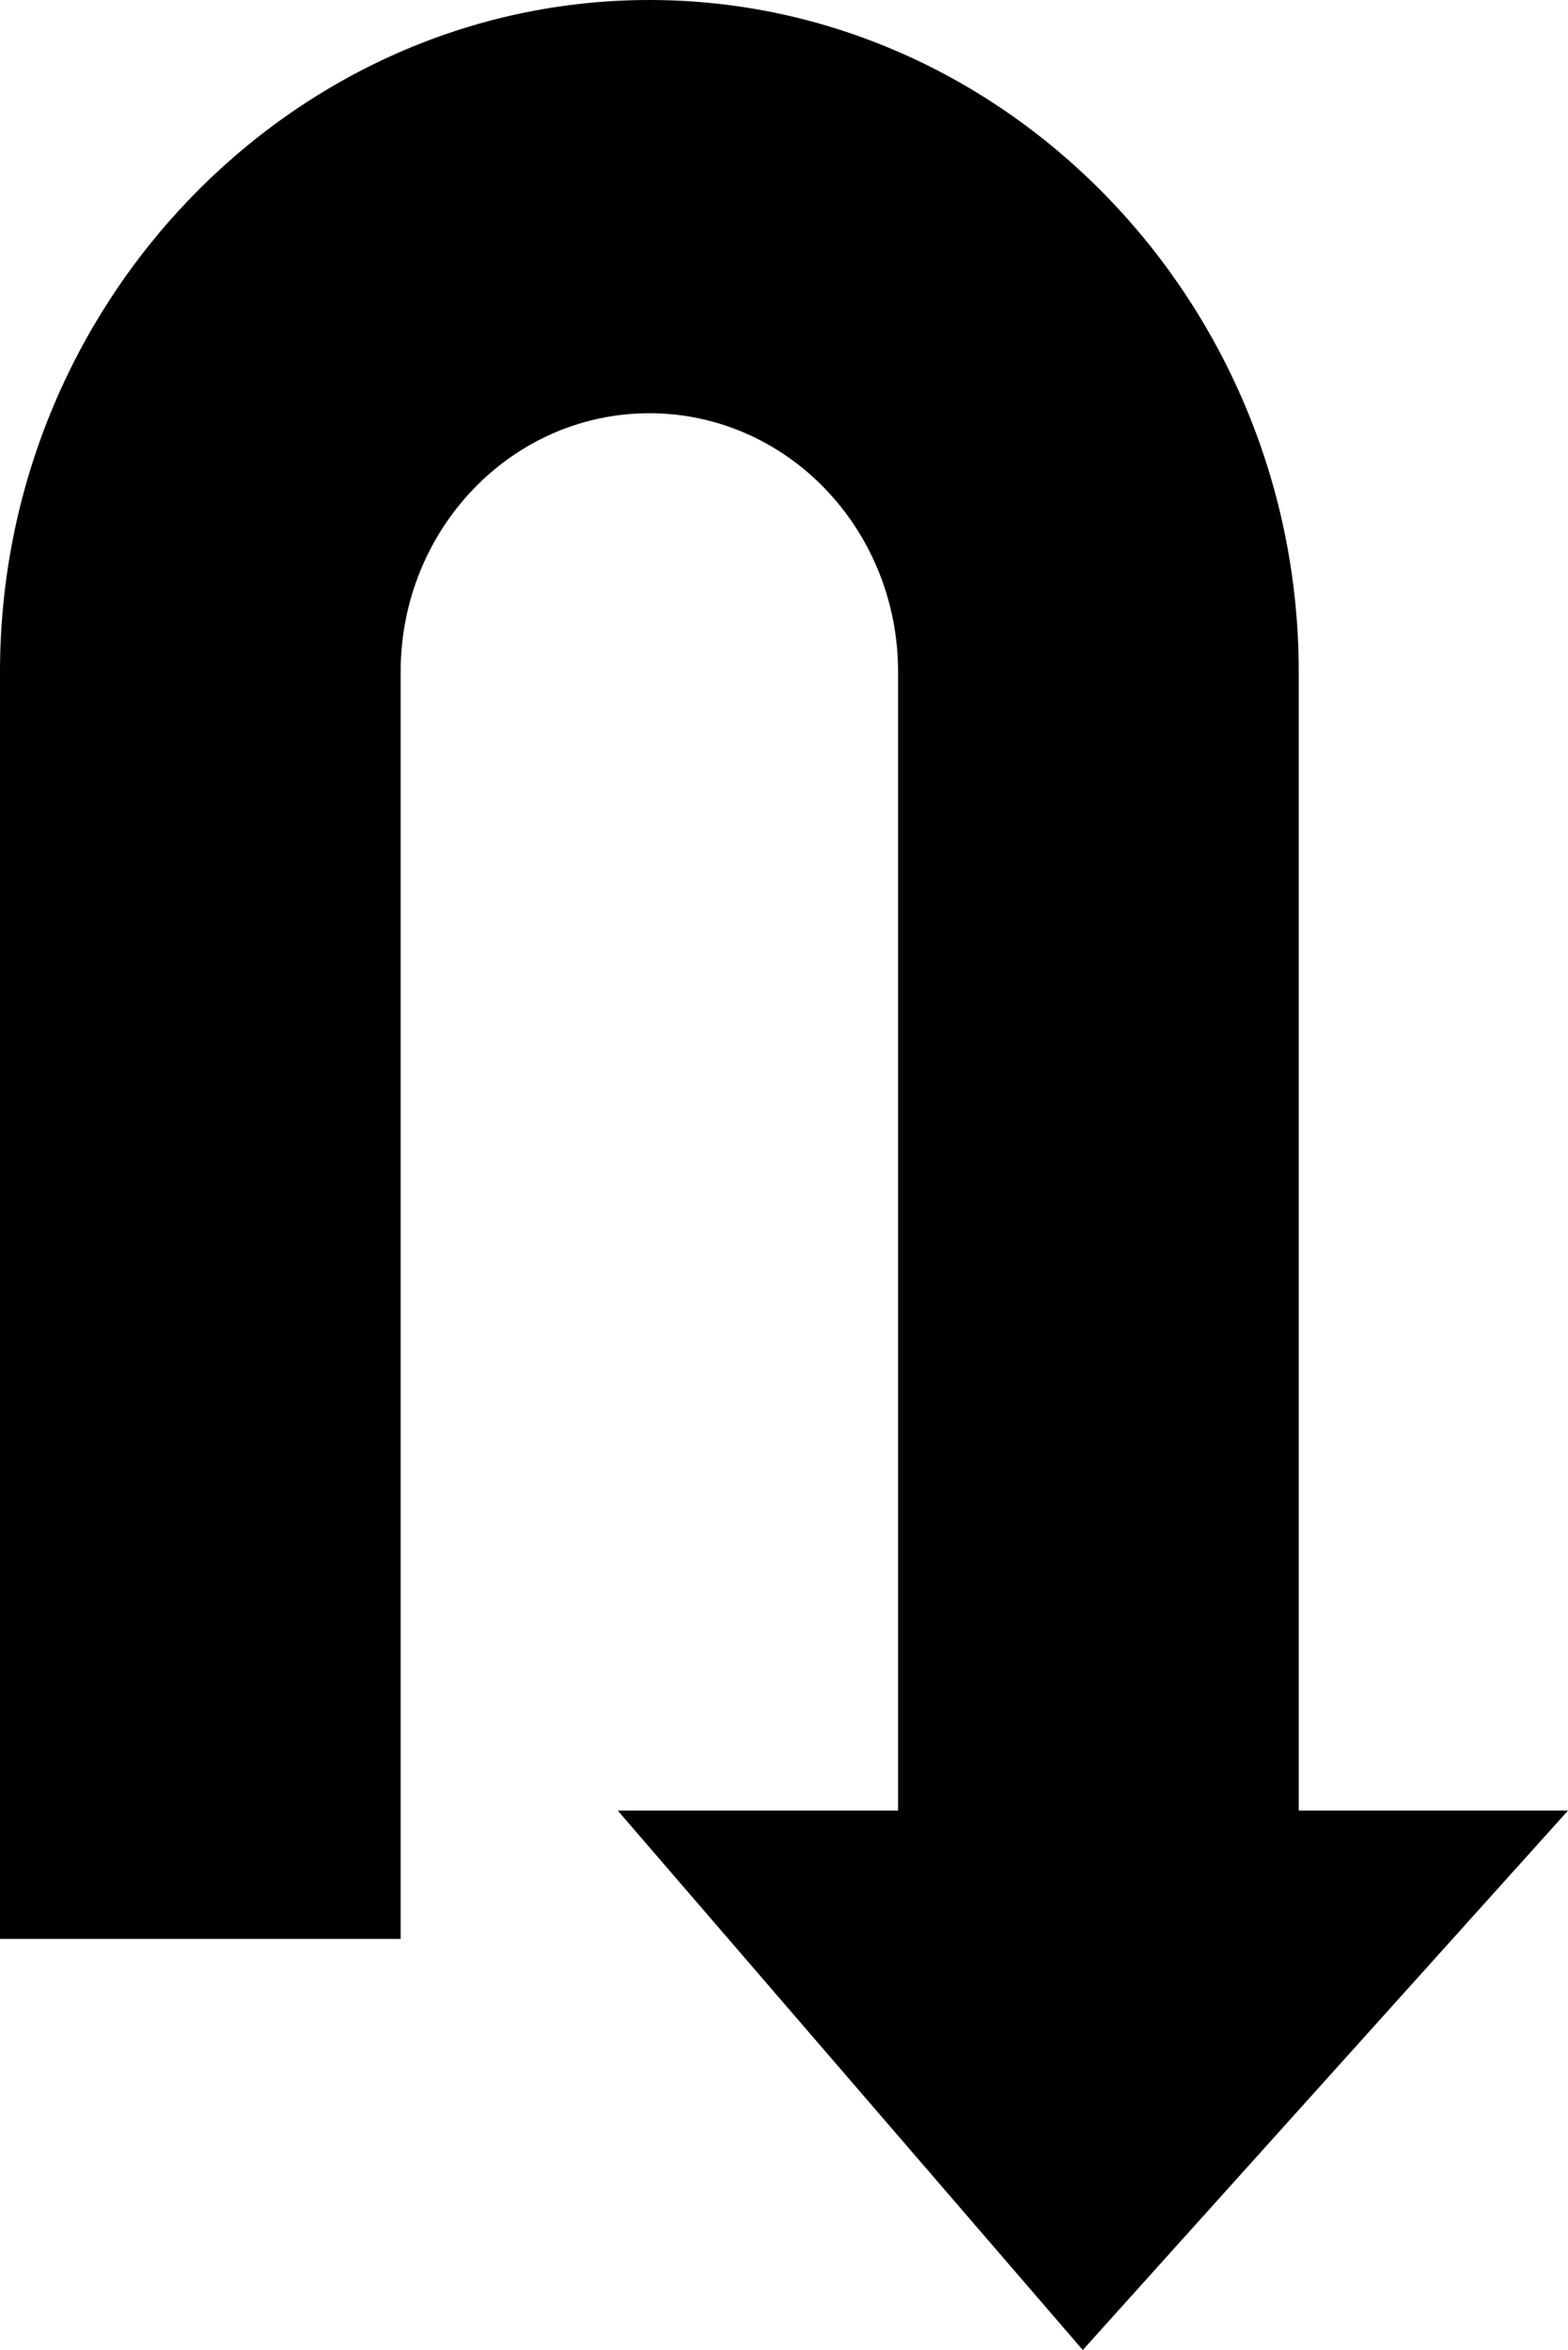 <?xml version="1.0" encoding="utf-8"?><svg version="1.1" id="Layer_1" xmlns="http://www.w3.org/2000/svg" xmlns:xlink="http://www.w3.org/1999/xlink" x="0px" y="0px" width="82.029px" height="122.881px" viewBox="0 0 82.029 122.881" enable-background="new 0 0 82.029 122.881" xml:space="preserve"><g><path d="M67.942,94.676V35.126c0-9.634-3.818-18.404-9.971-24.774C51.803,3.965,43.306,0,33.971,0c-9.335,0-17.832,3.965-24,10.352 C3.818,16.722,0,25.493,0,35.126v66.258h20.96V35.126c0-3.743,1.467-7.134,3.831-9.581c2.346-2.429,5.595-3.937,9.181-3.937 c3.585,0,6.834,1.508,9.18,3.937c2.363,2.447,3.83,5.837,3.83,9.581v59.549H32.319l24.326,28.205l25.384-28.205H67.942 L67.942,94.676z"/></g></svg>